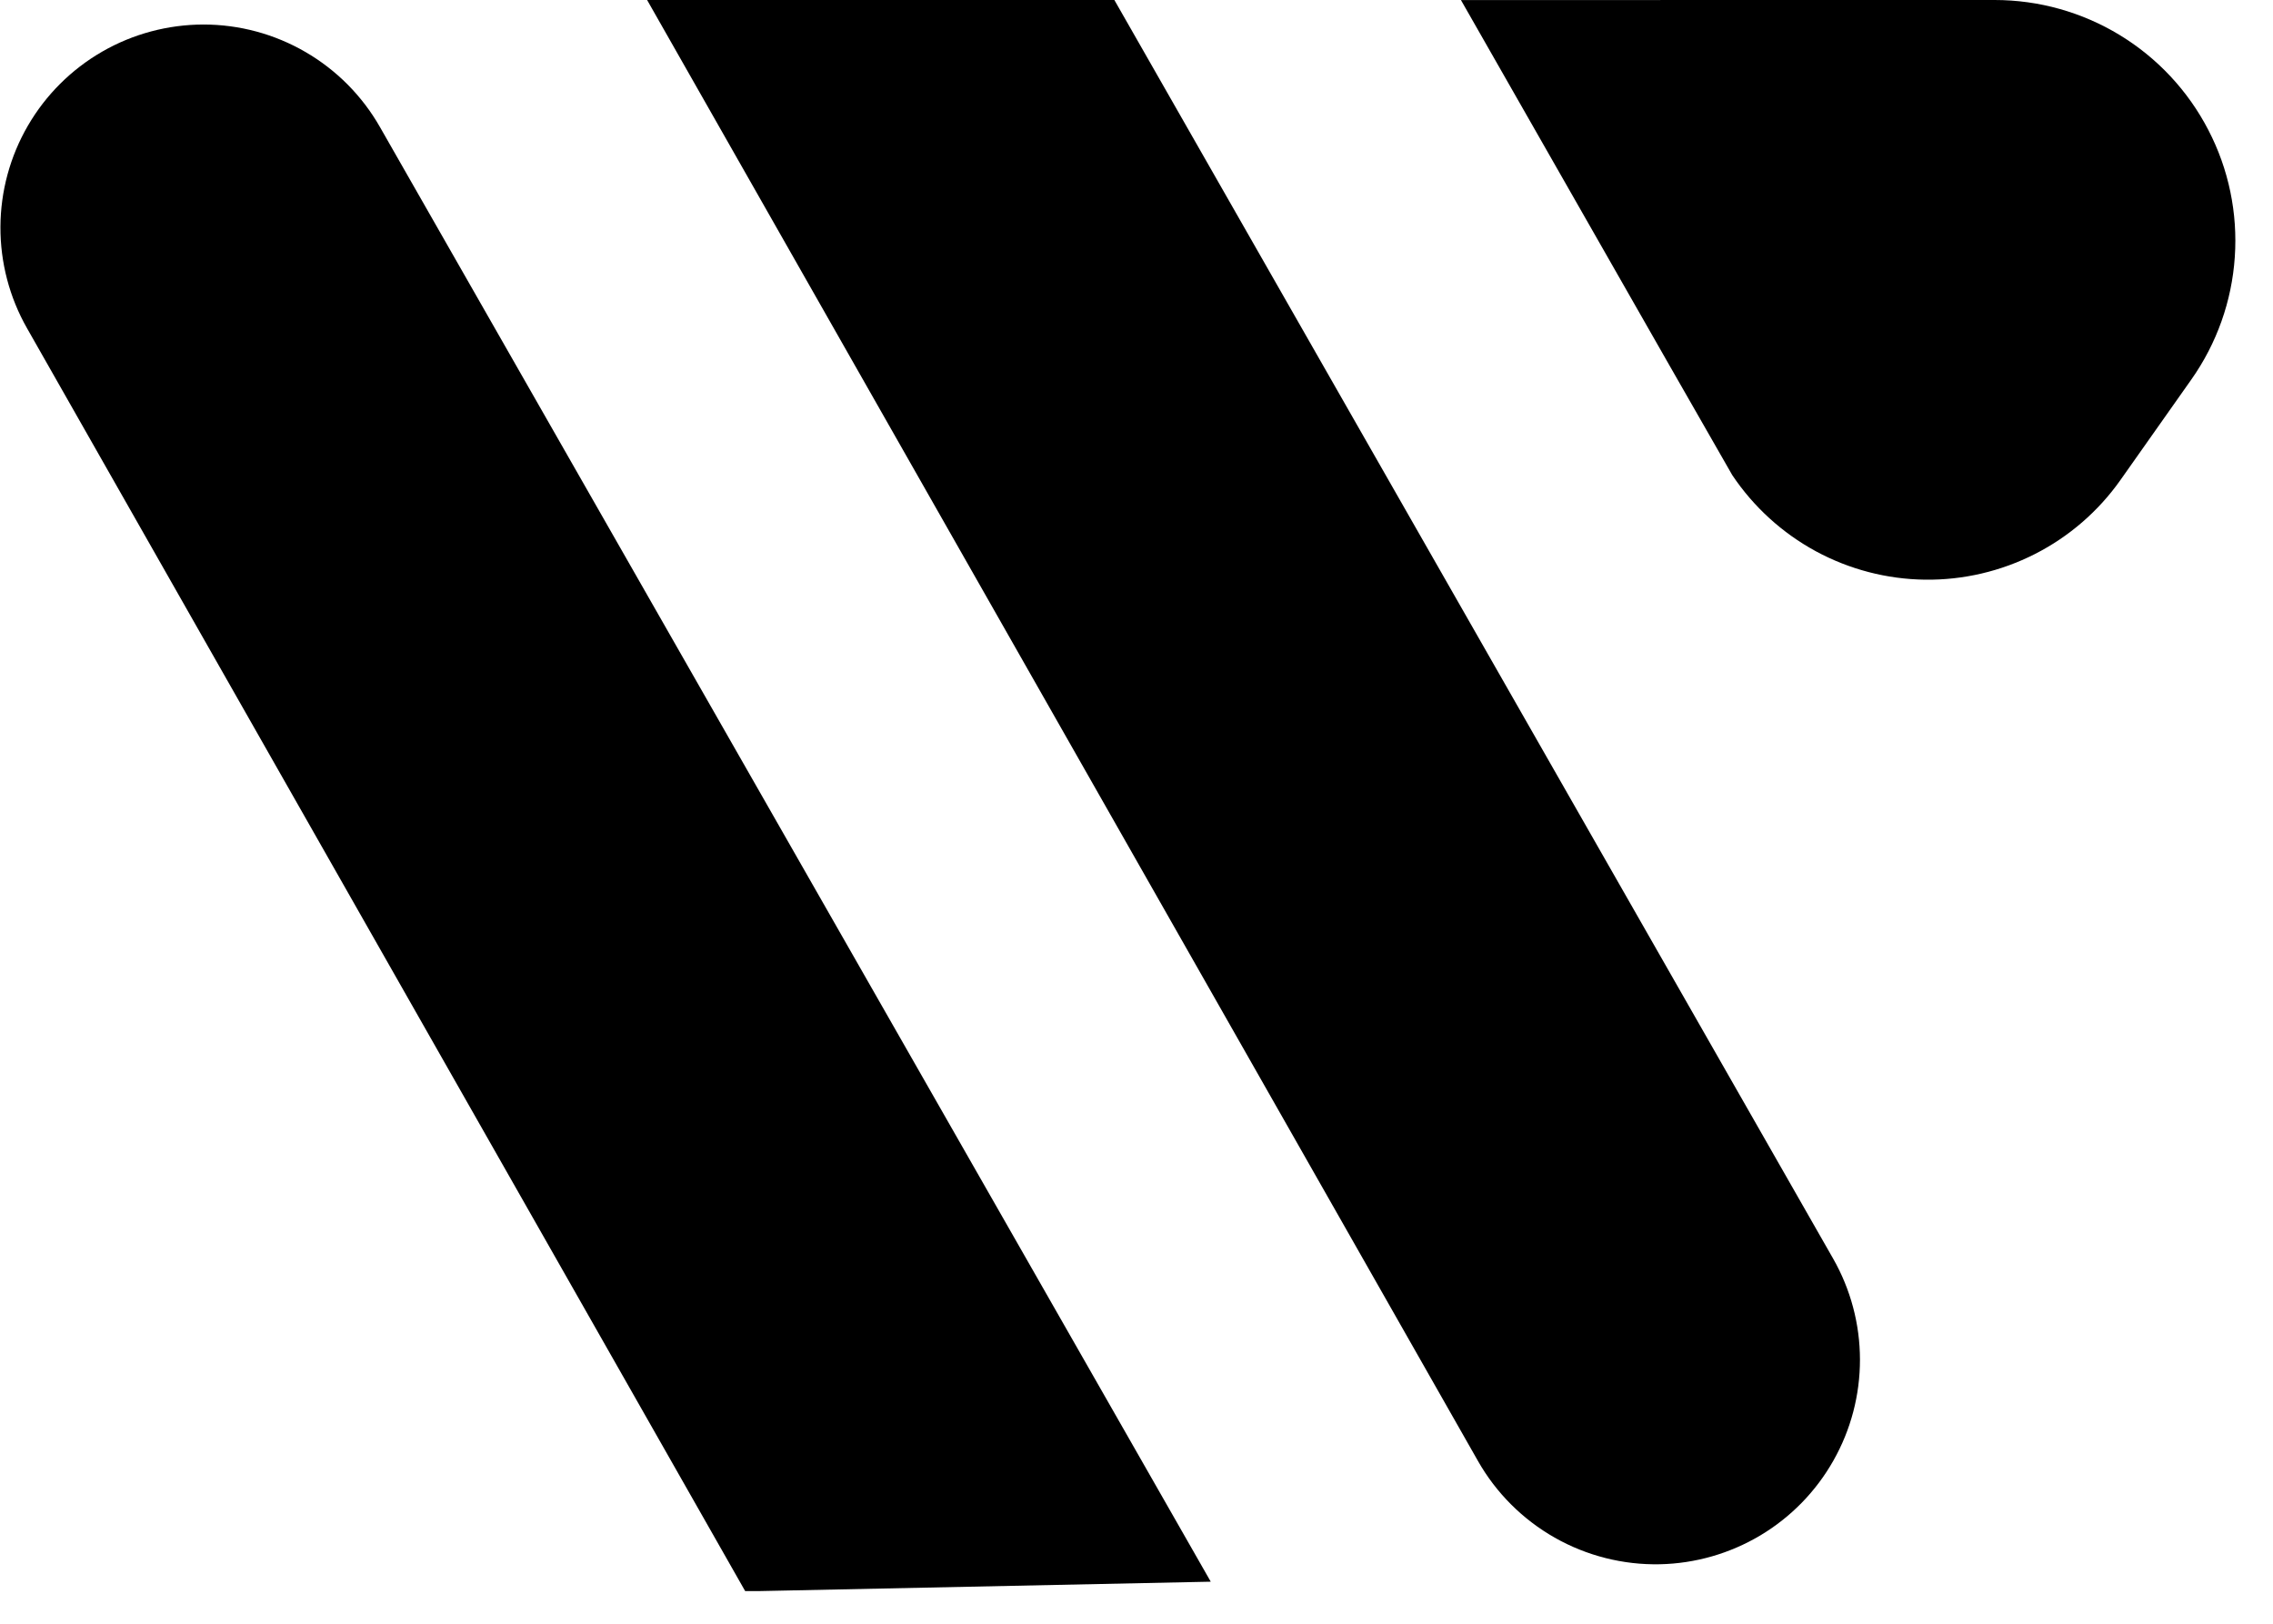 <svg width="42" height="30" viewBox="0 0 42 30" fill="none" xmlns="http://www.w3.org/2000/svg">
<g clip-path="url(#clip0_349_458)">
<path d="M3.759 0.453C4.422 0.453 5.072 0.628 5.645 0.961C6.217 1.293 6.692 1.771 7.02 2.346L22.372 29.223L13.772 29.402L0.499 6.064C0.174 5.493 0.005 4.847 0.008 4.19C0.011 3.534 0.186 2.889 0.516 2.321C0.846 1.753 1.319 1.282 1.888 0.954C2.457 0.626 3.103 0.454 3.759 0.453Z" fill="black"/>
<path d="M11.957 0H20.591L33.871 23.252C34.196 23.821 34.367 24.464 34.368 25.118C34.369 25.773 34.2 26.417 33.877 26.986C33.555 27.556 33.09 28.032 32.527 28.368C31.965 28.703 31.326 28.887 30.671 28.901C29.991 28.915 29.319 28.745 28.727 28.409C28.136 28.073 27.645 27.584 27.309 26.992L11.957 0Z" fill="black"/>
<path d="M35.544 1.45704e-08H36.856C37.671 -6.59535e-05 38.471 0.224 39.167 0.647C39.864 1.071 40.43 1.677 40.805 2.401C41.181 3.124 41.35 3.937 41.294 4.75C41.239 5.564 40.961 6.346 40.491 7.012L39.179 8.872C38.772 9.448 38.23 9.916 37.601 10.236C36.972 10.556 36.275 10.719 35.57 10.71C34.864 10.701 34.171 10.52 33.551 10.184C32.931 9.847 32.402 9.365 32.009 8.779L30.842 6.741L26.995 0.001L35.544 1.45704e-08Z" fill="black"/>
</g>
<defs>
<clipPath id="clip0_349_458">
<rect width="41.311" height="29.397" fill="white"/>
</clipPath>
</defs>
</svg>
